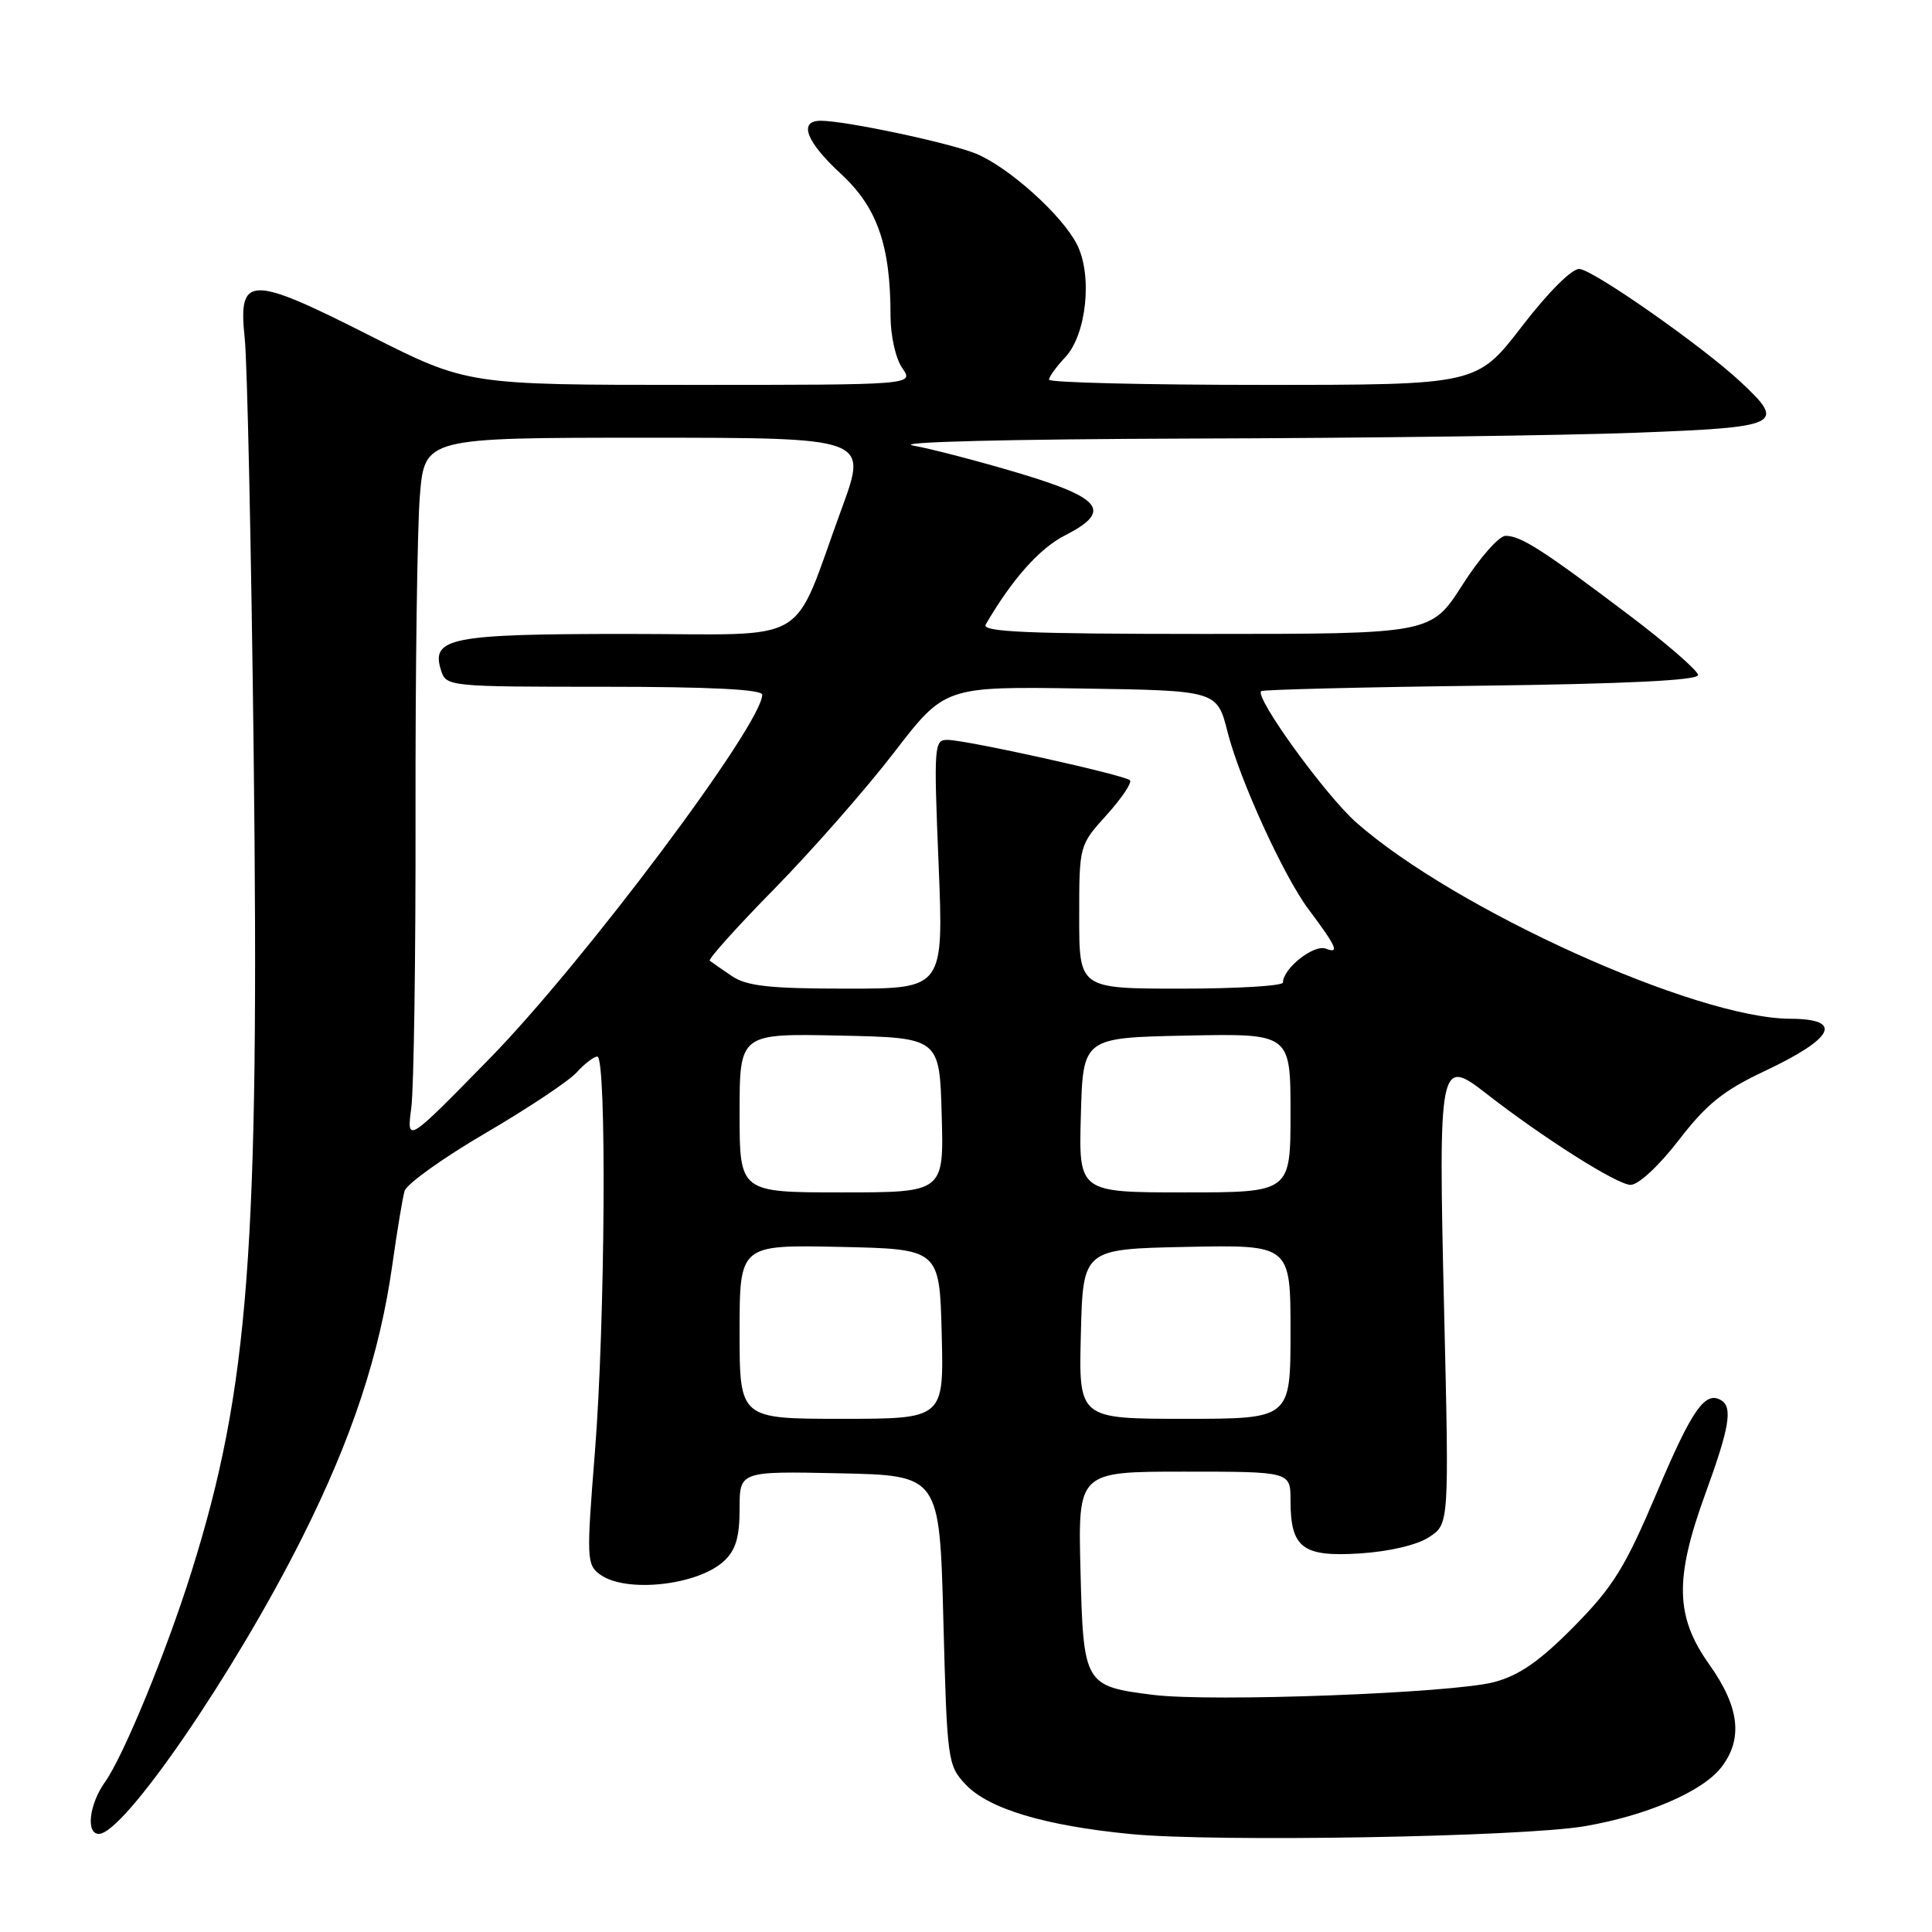 <?xml version="1.0" encoding="UTF-8" standalone="no"?>
<!DOCTYPE svg PUBLIC "-//W3C//DTD SVG 1.1//EN" "http://www.w3.org/Graphics/SVG/1.1/DTD/svg11.dtd" >
<svg xmlns="http://www.w3.org/2000/svg" xmlns:xlink="http://www.w3.org/1999/xlink" version="1.1" viewBox="0 0 256 256">
 <g >
 <path fill="currentColor"
d=" M 209.93 241.99 C 218.11 240.60 225.52 237.43 228.04 234.23 C 230.99 230.47 230.52 226.22 226.50 220.57 C 221.97 214.20 221.86 209.18 226.00 197.84 C 229.14 189.23 229.61 186.49 228.09 185.56 C 225.96 184.24 224.22 186.71 219.57 197.71 C 215.34 207.69 213.77 210.24 208.57 215.51 C 204.05 220.09 201.35 221.98 198.00 222.88 C 192.56 224.35 160.58 225.55 152.80 224.58 C 143.69 223.44 143.55 223.21 143.17 208.08 C 142.84 195.00 142.84 195.00 156.92 195.00 C 171.00 195.00 171.00 195.00 171.00 198.81 C 171.00 205.11 172.59 206.32 180.18 205.84 C 184.07 205.59 187.78 204.72 189.36 203.68 C 192.02 201.94 192.02 201.94 191.35 173.51 C 190.58 140.82 190.73 140.06 196.87 144.85 C 204.46 150.77 214.30 157.00 216.06 157.00 C 217.11 157.00 219.82 154.48 222.45 151.07 C 226.09 146.33 228.36 144.50 233.75 141.96 C 243.09 137.56 244.34 135.01 237.19 134.99 C 224.69 134.94 192.83 120.53 179.74 109.01 C 175.63 105.39 166.23 92.41 167.11 91.58 C 167.33 91.38 180.44 91.05 196.25 90.86 C 215.36 90.62 225.00 90.15 225.00 89.45 C 225.00 88.88 220.84 85.26 215.75 81.42 C 204.42 72.86 201.52 71.00 199.50 71.00 C 198.63 71.00 196.06 73.92 193.78 77.50 C 189.63 84.00 189.63 84.00 159.76 84.00 C 136.13 84.00 130.03 83.74 130.61 82.75 C 134.12 76.73 137.74 72.66 141.12 70.94 C 147.38 67.74 146.09 66.01 134.99 62.69 C 129.77 61.13 123.47 59.49 121.00 59.04 C 118.33 58.57 133.42 58.19 158.00 58.11 C 180.82 58.05 207.26 57.70 216.75 57.34 C 236.00 56.61 236.71 56.27 230.66 50.62 C 225.64 45.92 211.19 35.79 209.29 35.64 C 208.31 35.56 205.19 38.66 201.66 43.25 C 195.69 51.00 195.69 51.00 167.35 51.00 C 151.76 51.00 139.00 50.69 139.00 50.31 C 139.00 49.94 139.96 48.60 141.14 47.35 C 143.99 44.32 144.79 36.43 142.68 32.34 C 140.67 28.45 133.70 22.19 129.37 20.38 C 125.97 18.96 112.04 16.00 108.75 16.00 C 105.75 16.00 106.82 18.79 111.43 23.04 C 116.24 27.48 118.00 32.51 118.00 41.83 C 118.00 44.49 118.68 47.53 119.56 48.78 C 121.11 51.00 121.11 51.00 91.52 51.00 C 61.92 51.00 61.92 51.00 48.95 44.44 C 33.05 36.39 31.53 36.43 32.43 44.85 C 32.76 47.96 33.29 72.60 33.61 99.60 C 34.39 165.64 33.00 183.94 25.37 208.27 C 22.06 218.84 16.37 232.67 13.92 236.12 C 11.82 239.06 11.35 243.00 13.10 243.00 C 16.42 243.00 31.04 221.70 40.05 203.72 C 46.65 190.56 50.33 179.41 52.00 167.50 C 52.62 163.10 53.34 158.74 53.61 157.81 C 53.88 156.89 58.69 153.44 64.30 150.16 C 69.92 146.88 75.37 143.25 76.41 142.10 C 77.46 140.94 78.69 140.00 79.15 140.00 C 80.41 140.00 80.19 175.32 78.83 192.38 C 77.70 206.53 77.73 207.33 79.51 208.63 C 82.91 211.12 92.46 210.08 95.93 206.85 C 97.49 205.40 98.00 203.69 98.00 199.93 C 98.00 194.94 98.00 194.94 111.25 195.22 C 124.50 195.50 124.50 195.50 125.00 214.67 C 125.49 233.32 125.57 233.92 127.95 236.45 C 130.99 239.68 138.42 241.91 149.81 243.02 C 160.94 244.11 201.53 243.41 209.93 241.99 Z  M 98.00 176.47 C 98.00 164.94 98.00 164.94 111.25 165.22 C 124.50 165.50 124.50 165.50 124.78 176.75 C 125.07 188.00 125.07 188.00 111.53 188.00 C 98.00 188.00 98.00 188.00 98.00 176.47 Z  M 143.22 176.75 C 143.50 165.50 143.50 165.50 157.25 165.22 C 171.00 164.94 171.00 164.94 171.00 176.47 C 171.00 188.00 171.00 188.00 156.97 188.00 C 142.93 188.00 142.93 188.00 143.22 176.75 Z  M 98.00 147.47 C 98.00 136.94 98.00 136.94 111.25 137.22 C 124.50 137.50 124.50 137.50 124.78 147.75 C 125.07 158.00 125.07 158.00 111.53 158.00 C 98.00 158.00 98.00 158.00 98.00 147.47 Z  M 143.22 147.75 C 143.50 137.50 143.50 137.50 157.25 137.22 C 171.00 136.94 171.00 136.94 171.00 147.47 C 171.00 158.00 171.00 158.00 156.97 158.00 C 142.93 158.00 142.93 158.00 143.22 147.75 Z  M 54.50 146.77 C 54.84 144.16 55.09 126.61 55.06 107.77 C 55.03 88.92 55.29 70.01 55.63 65.75 C 56.26 58.00 56.26 58.00 85.61 58.00 C 114.96 58.00 114.96 58.00 111.58 67.25 C 104.72 85.96 108.05 84.00 83.18 84.00 C 59.63 84.00 57.07 84.50 58.44 88.83 C 59.12 90.97 59.46 91.00 80.07 91.00 C 94.00 91.00 101.00 91.35 101.00 92.05 C 101.00 95.95 77.37 127.49 64.88 140.26 C 53.88 151.50 53.88 151.50 54.50 146.77 Z  M 96.97 129.33 C 95.61 128.41 94.30 127.50 94.05 127.30 C 93.80 127.10 97.68 122.79 102.66 117.72 C 107.63 112.65 114.74 104.55 118.45 99.73 C 125.20 90.96 125.20 90.96 143.24 91.23 C 161.27 91.50 161.27 91.50 162.66 97.00 C 164.27 103.34 170.09 116.09 173.39 120.49 C 177.13 125.49 177.54 126.42 175.67 125.70 C 174.08 125.10 170.00 128.33 170.00 130.19 C 170.00 130.63 163.93 131.00 156.50 131.00 C 143.00 131.00 143.00 131.00 143.00 121.50 C 143.00 112.01 143.00 112.01 146.64 107.98 C 148.64 105.76 150.03 103.69 149.72 103.39 C 149.03 102.70 128.24 98.09 125.59 98.04 C 123.77 98.00 123.72 98.70 124.37 114.50 C 125.04 131.00 125.04 131.00 112.24 131.00 C 101.95 131.00 98.96 130.67 96.97 129.33 Z "/>
</g>
</svg>